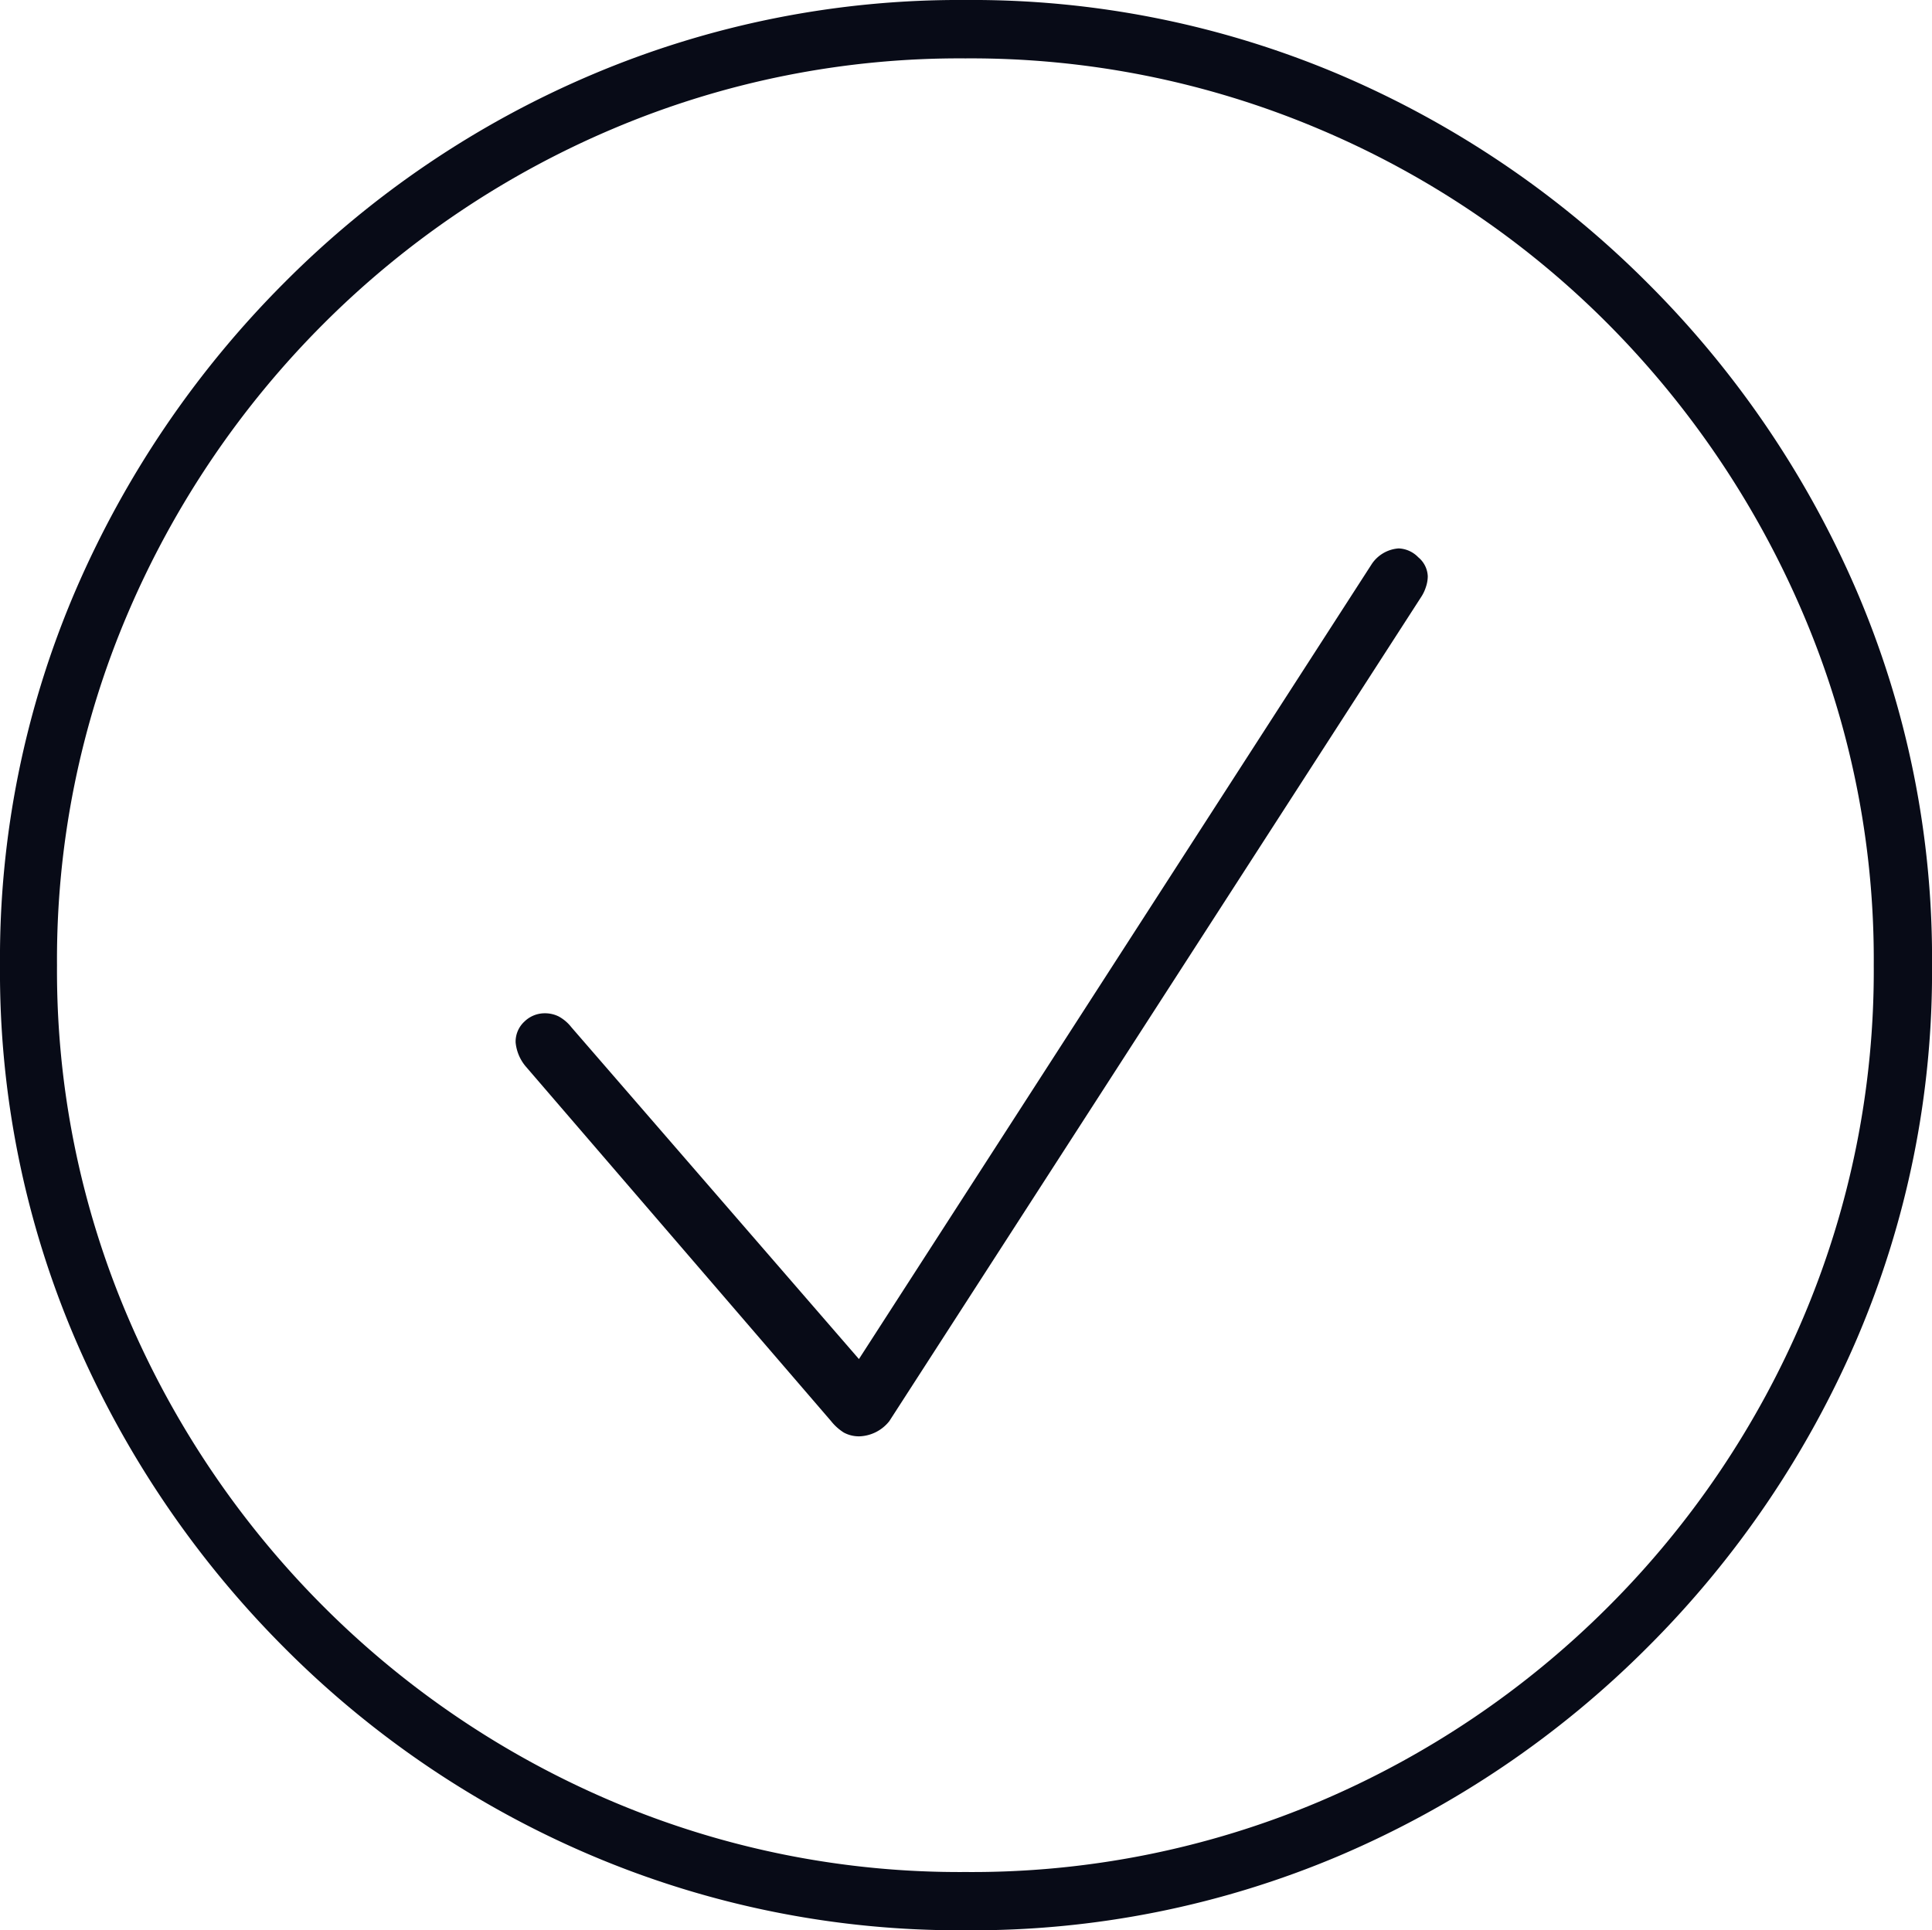 <svg xmlns="http://www.w3.org/2000/svg" width="74.463" height="74.414" viewBox="0 0 74.463 74.414">
  <g id="checkmark.circle" transform="translate(-522.485 -623.539)">
    <g id="Symbols">
      <g id="Ultralight-S" transform="translate(515.649 696)">
        <path id="Path_13" data-name="Path 13" d="M44.043,1.953A36.2,36.2,0,0,0,58.472-.928,37.59,37.59,0,0,0,70.337-8.96a37.933,37.933,0,0,0,8.057-11.865A35.938,35.938,0,0,0,81.3-35.254a35.938,35.938,0,0,0-2.905-14.429,37.933,37.933,0,0,0-8.057-11.865A37.591,37.591,0,0,0,58.472-69.58a36.2,36.2,0,0,0-14.429-2.881,36.254,36.254,0,0,0-14.4,2.881,37.228,37.228,0,0,0-11.865,8.032A38.139,38.139,0,0,0,9.741-49.683,35.937,35.937,0,0,0,6.836-35.254,35.937,35.937,0,0,0,9.741-20.825,38.139,38.139,0,0,0,17.773-8.96,37.226,37.226,0,0,0,29.639-.928,36.253,36.253,0,0,0,44.043,1.953Zm0-2.246A34.206,34.206,0,0,1,30.469-3a35.128,35.128,0,0,1-11.157-7.52A35.467,35.467,0,0,1,11.768-21.68,33.941,33.941,0,0,1,9.033-35.254a33.941,33.941,0,0,1,2.734-13.574,35.469,35.469,0,0,1,7.544-11.157A35.129,35.129,0,0,1,30.469-67.5a34.206,34.206,0,0,1,13.574-2.71,34.383,34.383,0,0,1,13.6,2.71A34.77,34.77,0,0,1,68.8-59.985a35.673,35.673,0,0,1,7.52,11.157,33.943,33.943,0,0,1,2.734,13.574,34.206,34.206,0,0,1-2.71,13.574,35.127,35.127,0,0,1-7.52,11.157A35.127,35.127,0,0,1,57.666-3,34.328,34.328,0,0,1,44.043-.293Z" fill="#080b17"/>
        <path id="Path_14" data-name="Path 14" d="M39.99-17.09a1.537,1.537,0,0,0,1.123-.586L61.621-49.463a1.536,1.536,0,0,0,.171-.366,1.315,1.315,0,0,0,.073-.415,1,1,0,0,0-.366-.733,1.107,1.107,0,0,0-.757-.342,1.362,1.362,0,0,0-1.025.586L39.941-20.068,28.857-32.861a1.581,1.581,0,0,0-.488-.415,1.184,1.184,0,0,0-.537-.122,1.116,1.116,0,0,0-.781.317,1.052,1.052,0,0,0-.342.806,1.677,1.677,0,0,0,.391.928L38.867-17.676a1.983,1.983,0,0,0,.488.44A1.221,1.221,0,0,0,39.99-17.09Z" fill="#080b17"/>
      </g>
    </g>
  </g>
</svg>
